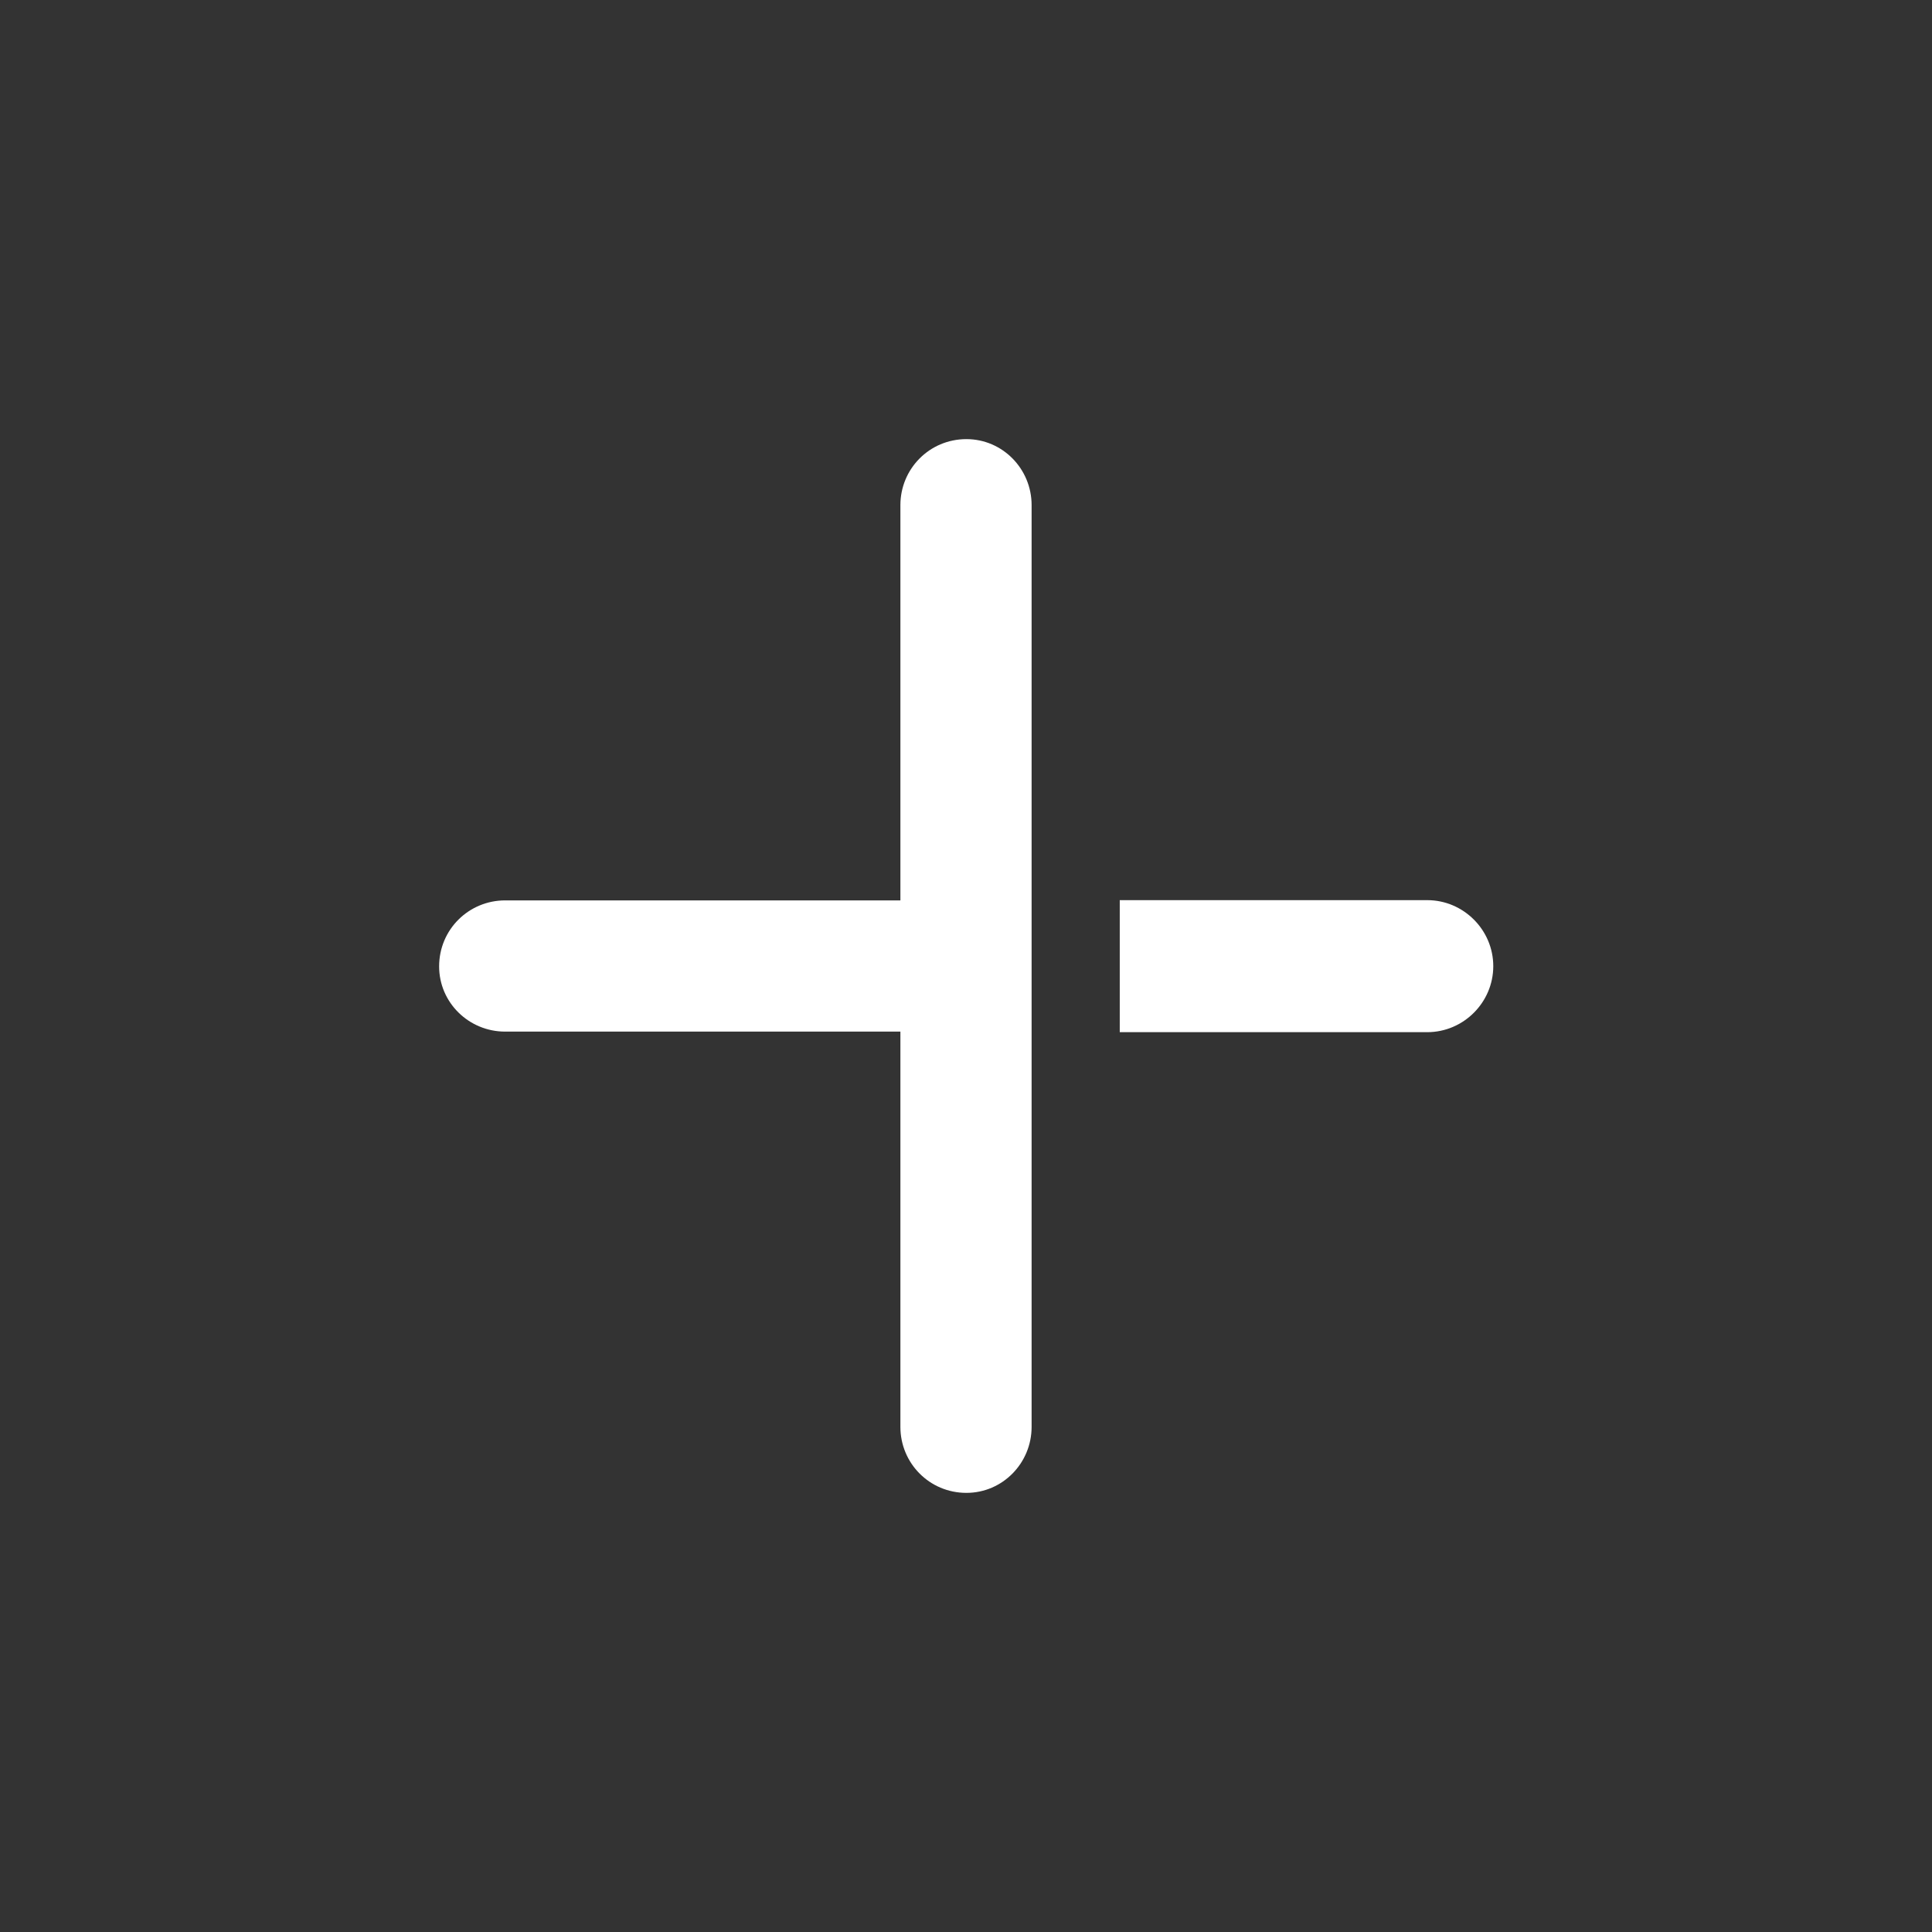 <svg xmlns="http://www.w3.org/2000/svg" xmlns:xlink="http://www.w3.org/1999/xlink"
     viewBox="0 0 24 24" fill="none">
    <rect x="0" y="0" width="24" height="24" fill="#333333" stroke="none"/>
    <defs>
        <rect id="path_0" x="0" y="0" width="24" height="24"/>
    </defs>
    <g opacity="1" transform="translate(0 0)  rotate(0 12 12)">
        <mask id="bg-mask-0" fill="white">
            <use xlink:href="#path_0"></use>
        </mask>
        <g mask="url(#bg-mask-0)">
            <g opacity="1" transform="translate(0 0)  rotate(0 12 12)">
                <g opacity="1"
                   transform="translate(5.455 5.455)  rotate(0 6.545 6.545)">
                    <path id="_形状" fill-rule="evenodd" style="fill:#FFFFFF"
                          transform="translate(0 0)  rotate(0 3.682 6.545)" opacity="1"
                          d="M5.73,5.73L0.82,5.73C0.37,5.73 0,6.09 0,6.55C0,7 0.37,7.36 0.82,7.36L5.73,7.36L5.73,12.27C5.73,12.72 6.09,13.09 6.55,13.09C7,13.09 7.36,12.72 7.36,12.27L7.36,0.82C7.36,0.37 7,0 6.55,0C6.09,0 5.73,0.37 5.73,0.82L5.73,5.73Z "/>
                    <path id="_形状" fill-rule="evenodd" style="fill:#FFFFFF"
                          transform="translate(8.455 5.727)  rotate(0 2.318 0.818)"
                          opacity="1"
                          d="M0,1.64L3.82,1.64C4.27,1.64 4.64,1.27 4.64,0.82C4.64,0.37 4.27,0 3.82,0L0,0L0,1.64Z "/>
                </g>
            </g>
        </g>
    </g>
</svg>